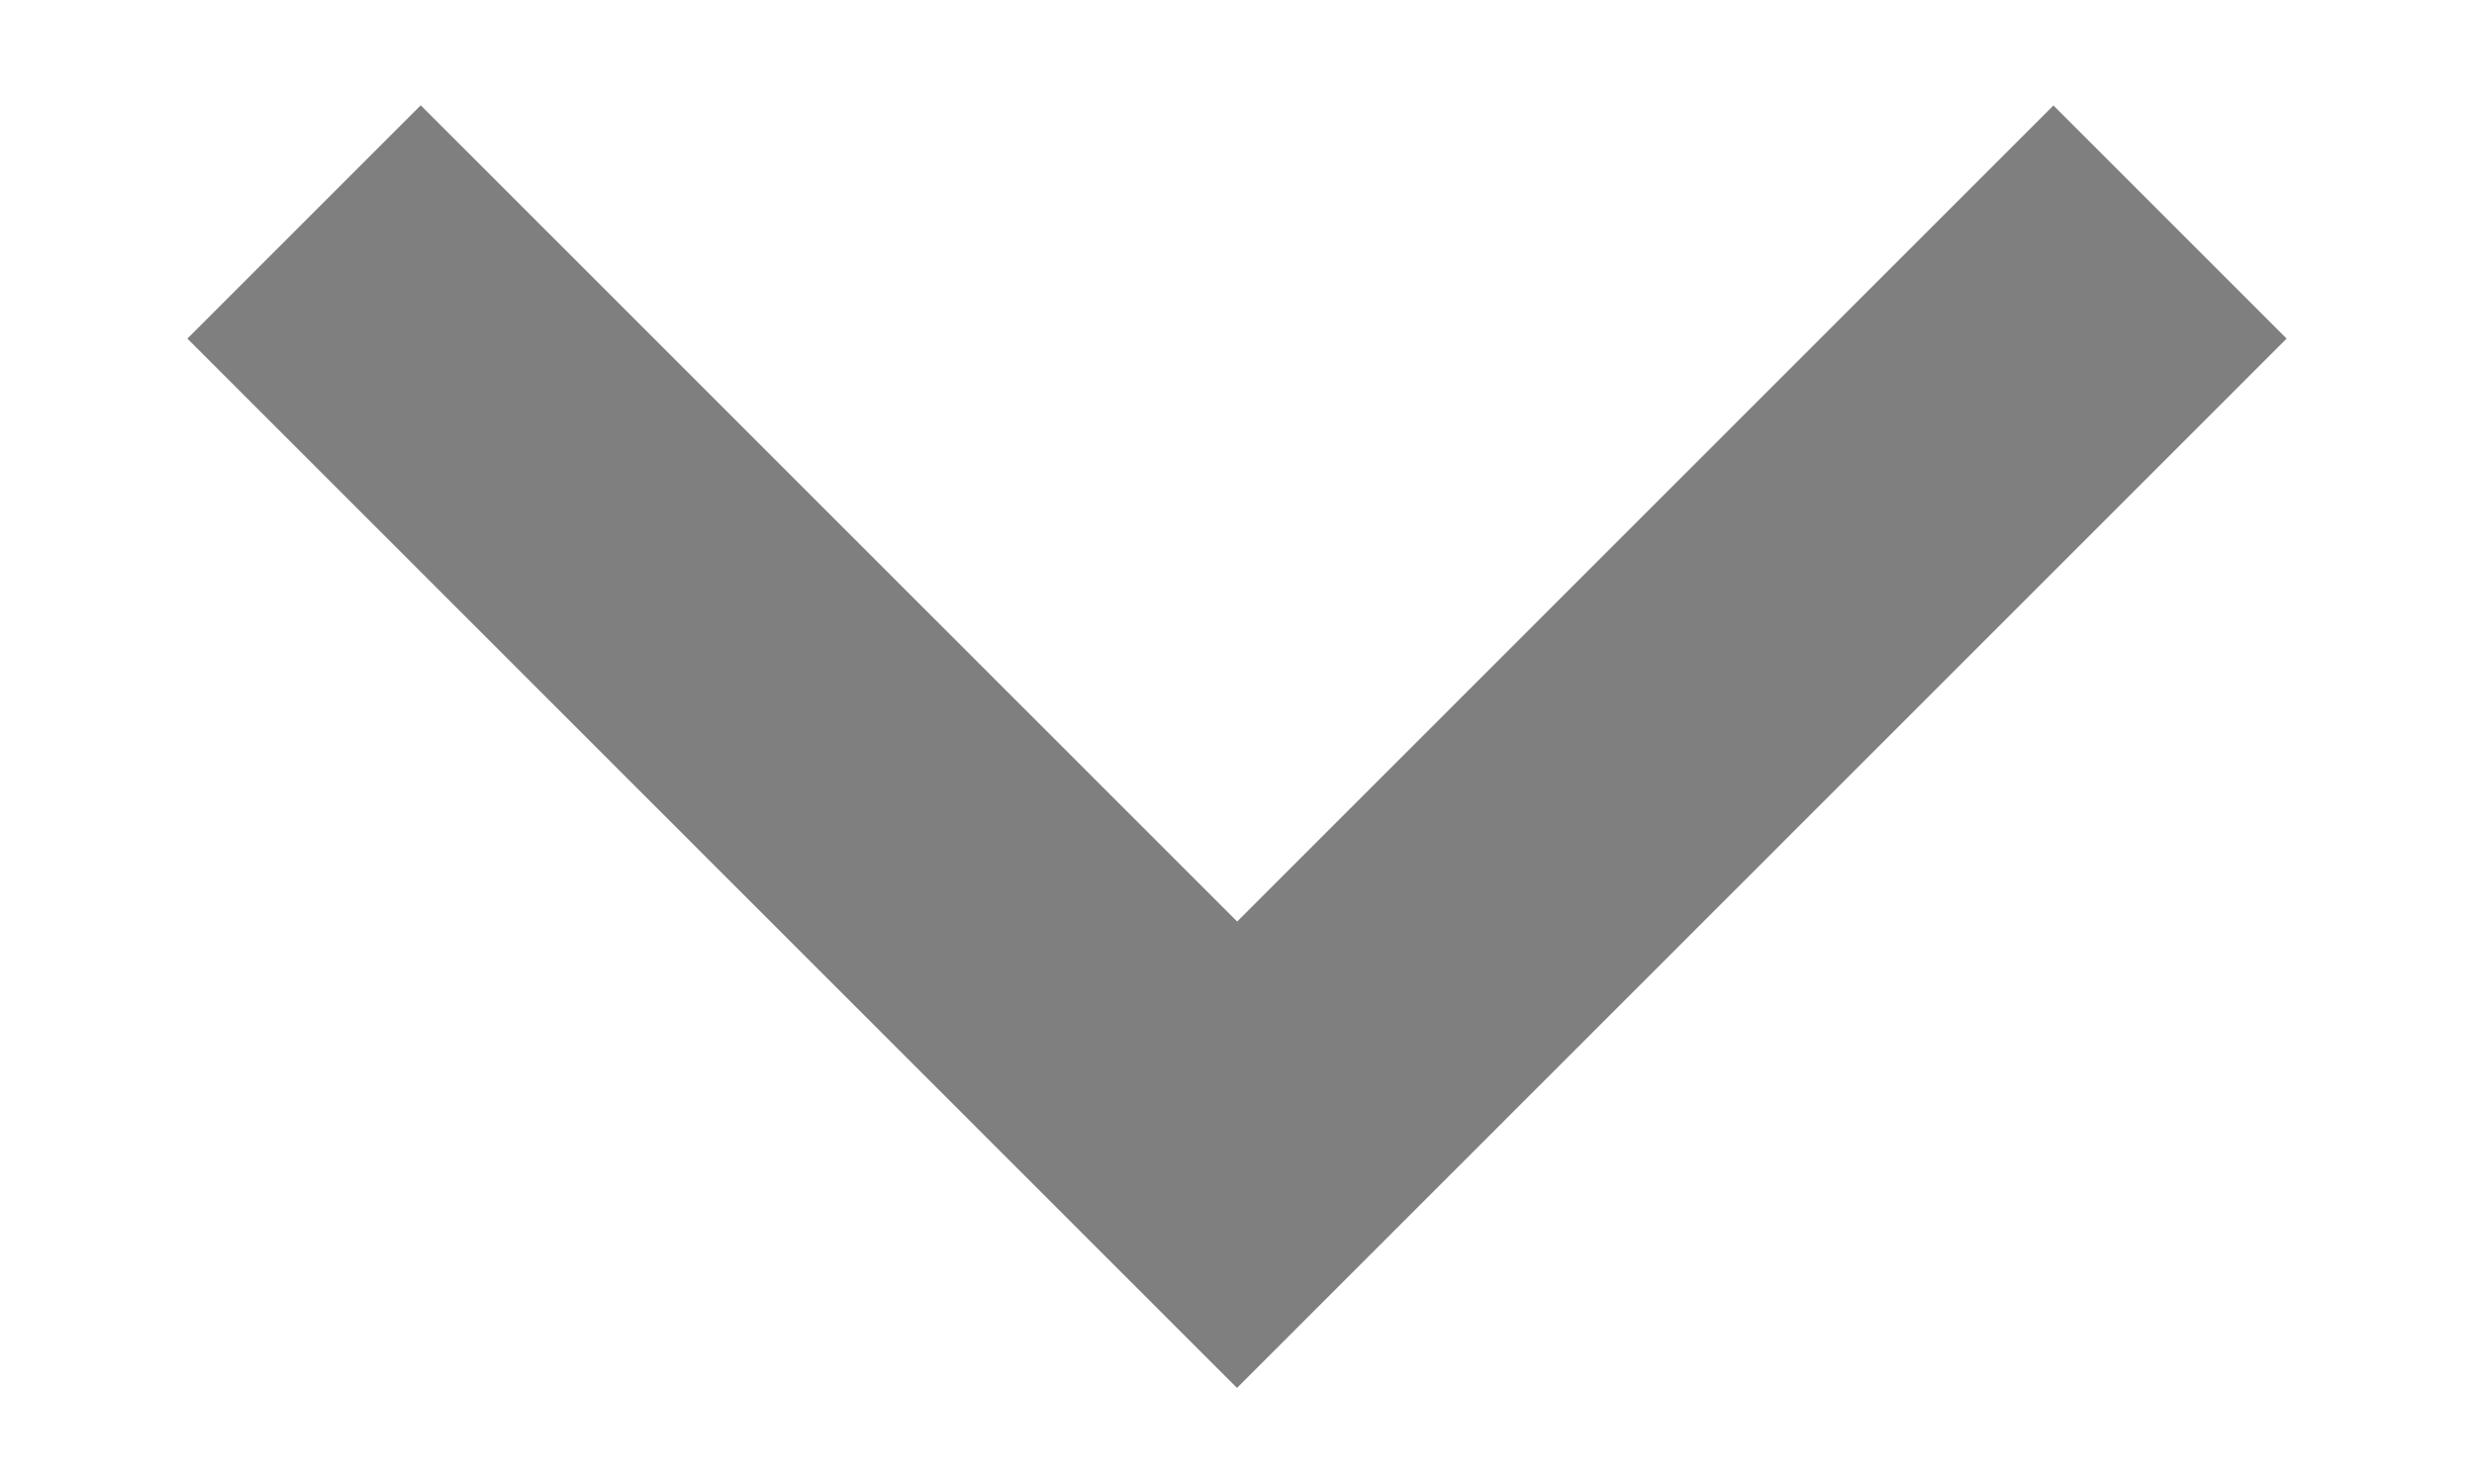 <?xml version="1.0" encoding="UTF-8"?>
<svg width="10px" height="6px" viewBox="0 0 10 6" version="1.1" xmlns="http://www.w3.org/2000/svg" xmlns:xlink="http://www.w3.org/1999/xlink">
    <!-- Generator: sketchtool 63.1 (101010) - https://sketch.com -->
    <title>37EE07B9-BDDB-4E33-A3A5-DF522789F992</title>
    <desc>Created with sketchtool.</desc>
    <g id="web" stroke="none" stroke-width="1" fill="none" fill-rule="evenodd" opacity="0.5">
        <g id="home-v1" transform="translate(-1366, -3818)" fill="#000000" fill-rule="nonzero">
            <polygon id="Path-Copy-2" transform="translate(1371, 3819.369) rotate(45) translate(-1371, -3819.369) " points="1374 3816.369 1374 3822.369 1368 3822.369 1368 3821.035 1372.667 3821.035 1372.667 3816.369"></polygon>
        </g>
    </g>
</svg>